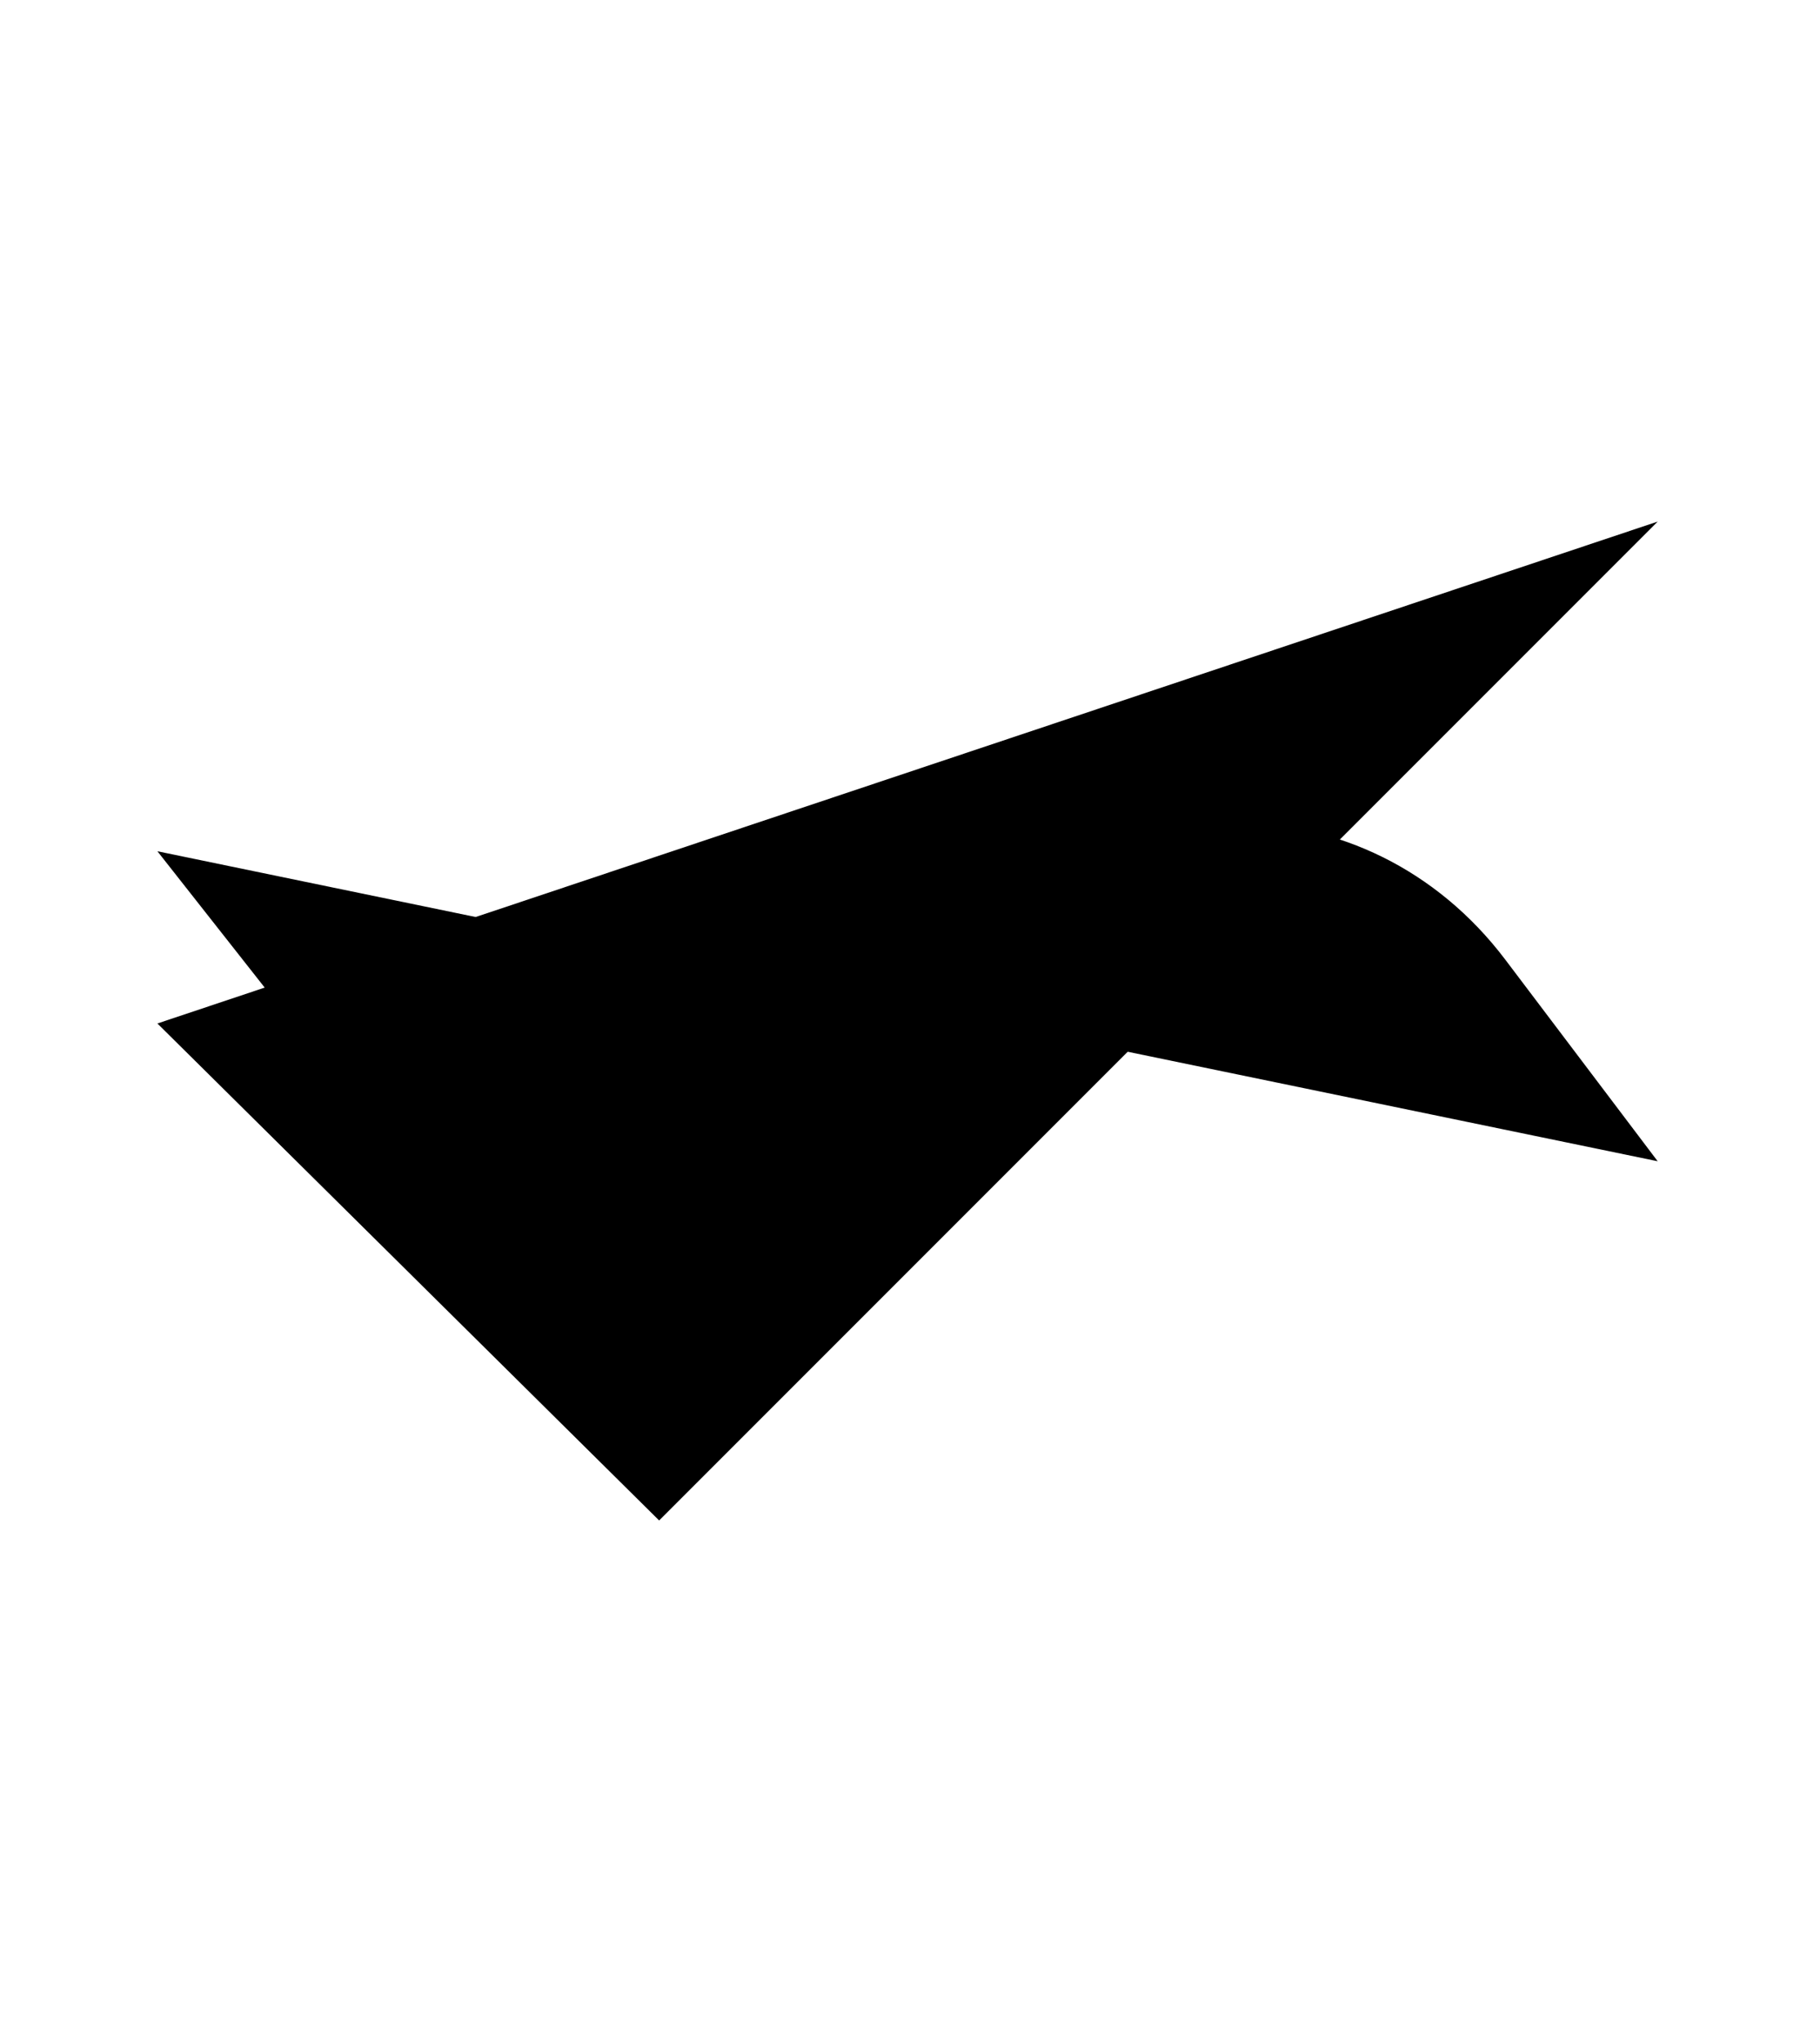 <?xml version="1.0" encoding="utf-8"?>
<!-- Generator: Adobe Illustrator 22.1.0, SVG Export Plug-In . SVG Version: 6.00 Build 0)  -->
<svg version="1.1" id="Calque_1" xmlns="http://www.w3.org/2000/svg" xmlns:xlink="http://www.w3.org/1999/xlink" x="0px" y="0px"
	 viewBox="0 0 37 41.5" style="enable-background:new 0 0 37 41.5;" xml:space="preserve">

<g>
	<line class="st0" x1="3.3" y1="5.5" x2="33.7" y2="36"/>
	<line class="st0" x1="33.7" y1="5.5" x2="3.3" y2="36"/>
</g>
<g>
	<path class="st1" d="M3.2,17.3L6.9,22c2.8,3.7,8.1,3.7,10.9,0l1.9-2.5c2.8-3.7,8.1-3.7,10.9,0l3.1,4.1"/>
</g>
<g>
	<polyline class="st2" points="33.7,10.6 13.4,30.9 3.2,20.8 	"/>
</g>
</svg>
